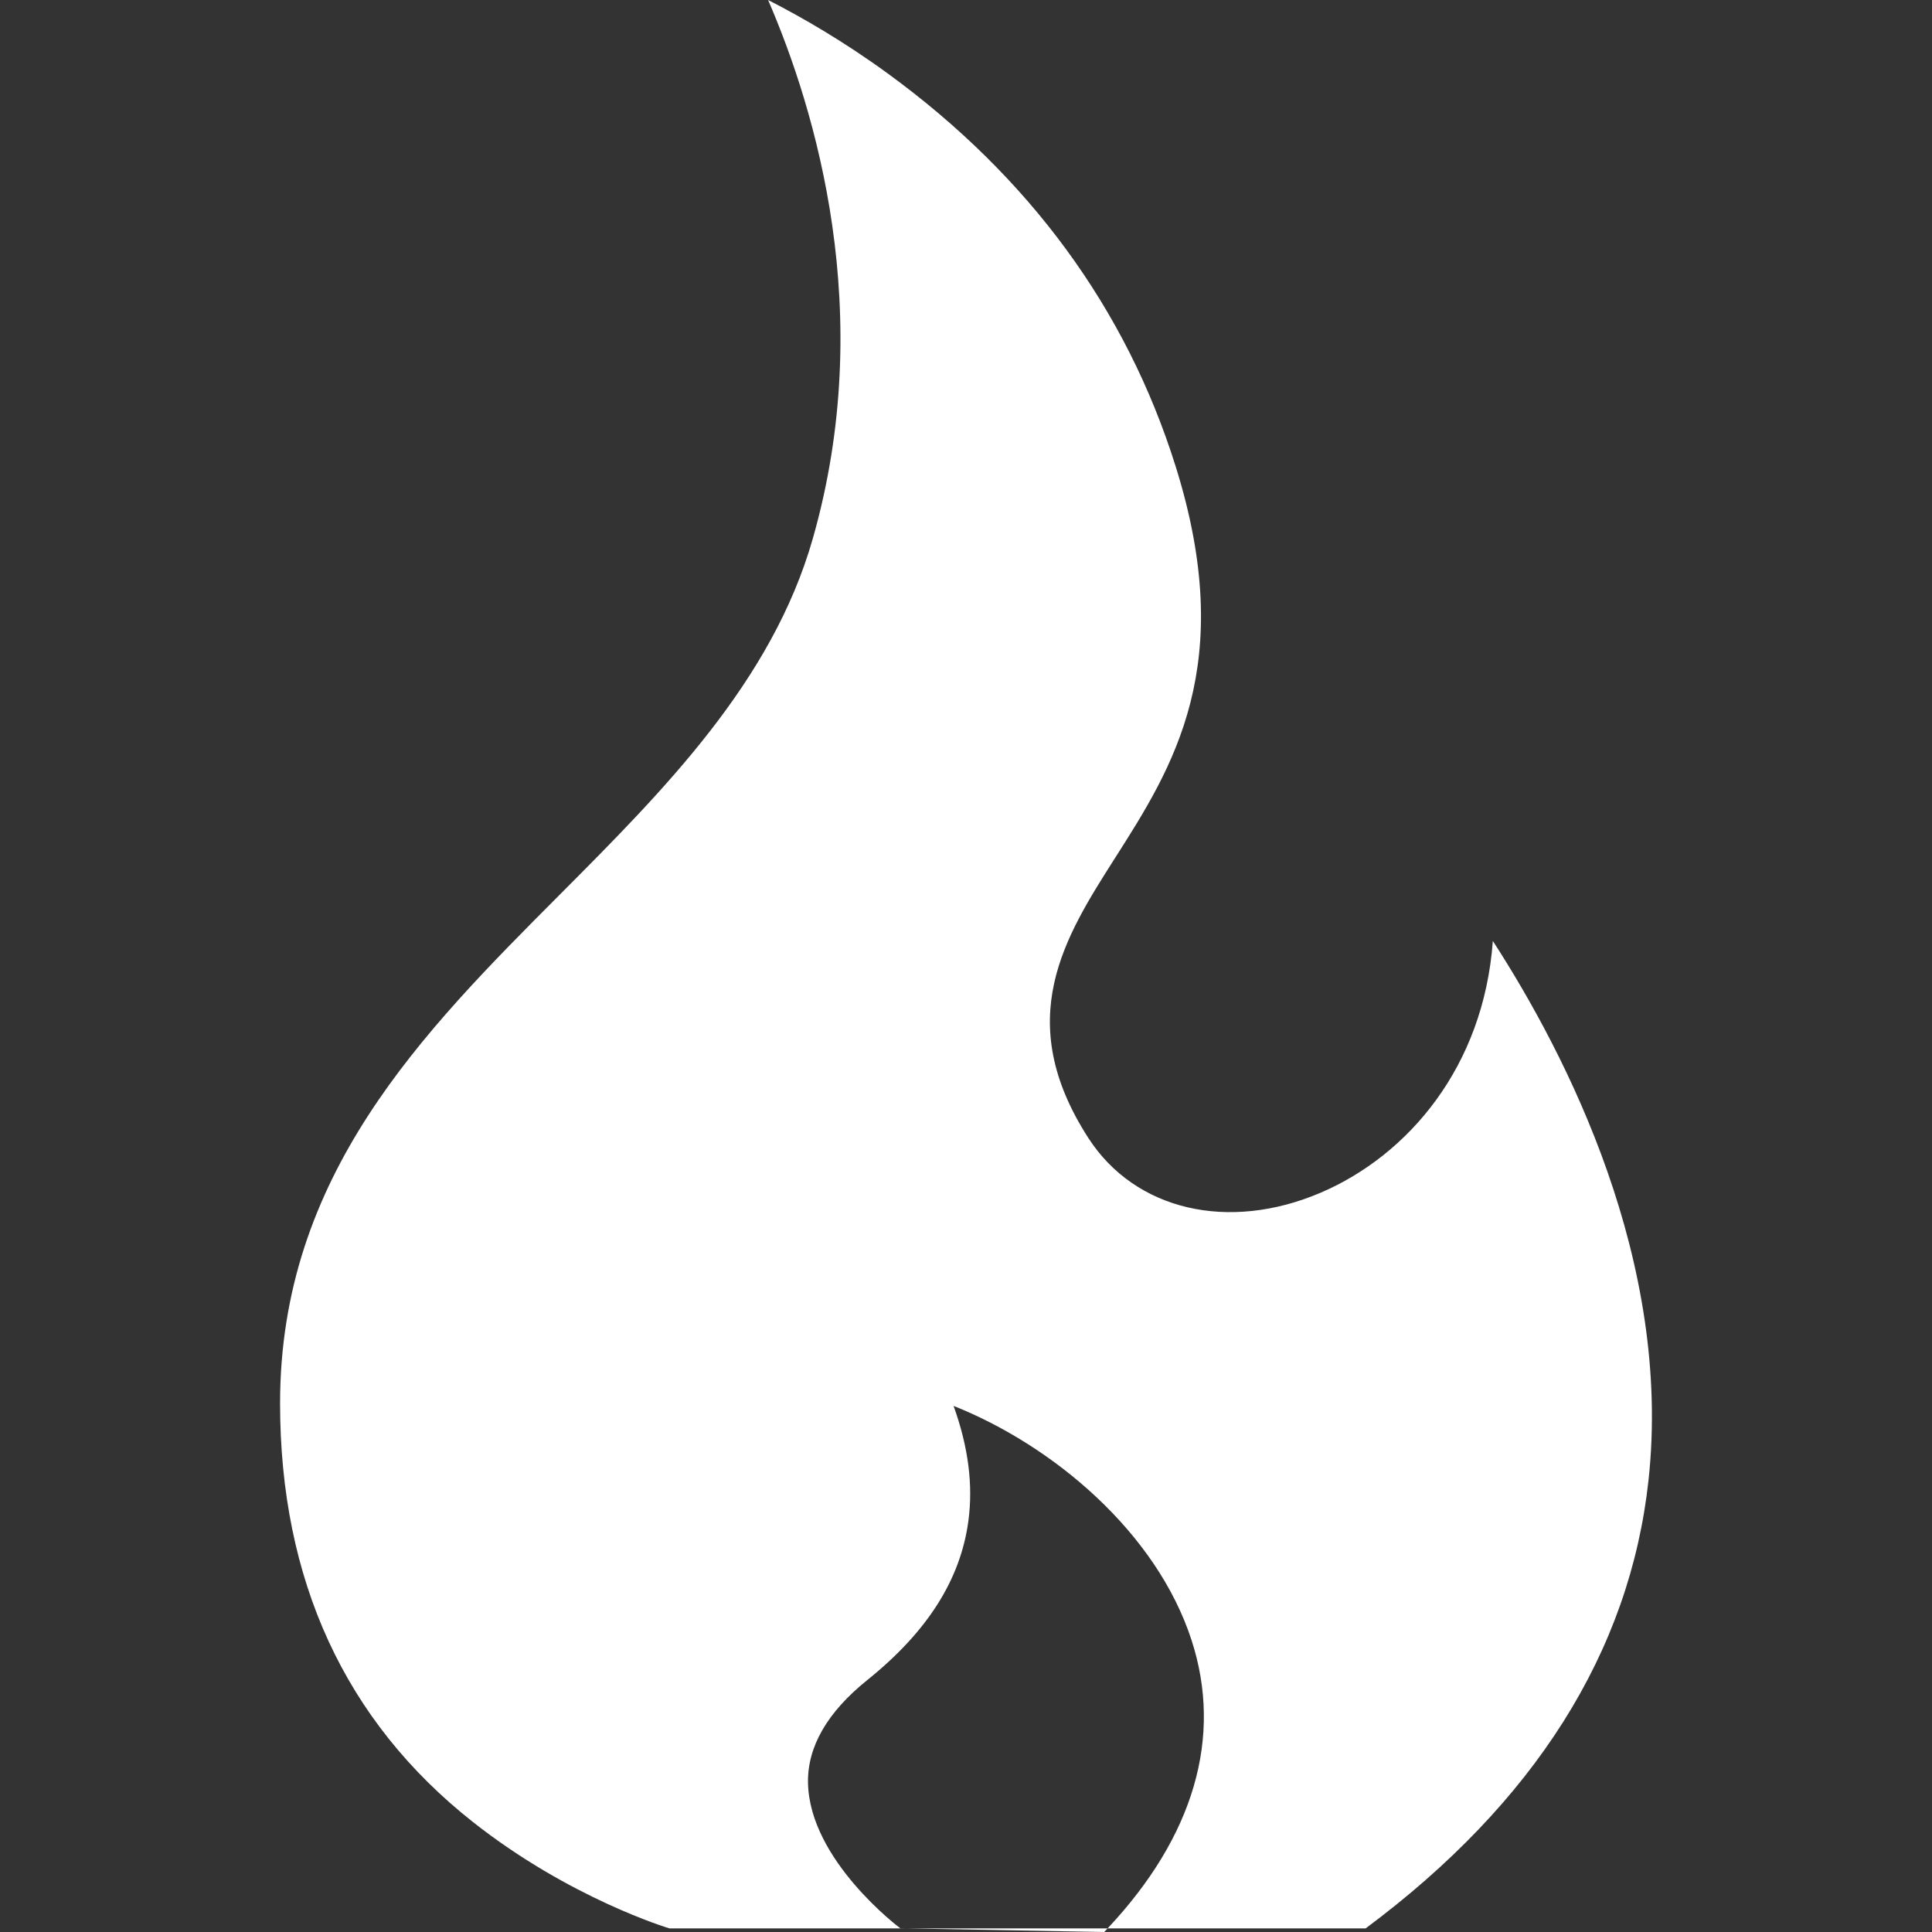 <svg version="1.1" id="Layer_1" xmlns="http://www.w3.org/2000/svg" xmlns:xlink="http://www.w3.org/1999/xlink" x="0px" y="0px"
	 viewBox="0 0 512 512" style="enable-background:new 0 0 512 512;" xml:space="preserve">
	<rect x="0" y="0" width="512" height="512" fill="#333333" stroke="none"/>
	<g>
		<g>
			<path fill="#FFFFFF" d="M395.617,249.36c-2.416,33.347-22.432,56.758-45.542,66.68c-24.504,10.517-49.272,4.716-61.638-14.44
				c-20.246-31.366-6.334-53.196,7.119-74.308c15.254-23.939,32.545-51.073,15.961-103.839
				c-13.092-41.657-38.732-76.63-76.209-103.948C223.625,10.99,212.545,4.586,203.553,0c12.559,29.042,28.891,83.085,11.831,142.793
				c-10.82,37.873-39.416,66.573-67.071,94.328c-36.424,36.558-74.09,74.36-74.09,134.759c0,46.855,17.184,84.182,51.073,110.942
				c25.663,20.264,51.85,28.155,52.111,28.217h62.487l-1.308-0.024c-0.241-0.178-24.047-18.029-24.457-38.502
				c-0.191-9.569,5.095-18.748,15.711-27.282c15.946-12.819,24.71-26.621,26.795-42.194c1.275-9.524-0.014-19.593-3.932-30.461
				c26.448,10.537,53.806,33.545,63.077,62.106c8.326,25.649,0.624,52.027-22.252,76.357h68.386
				c44.795-33.339,70.013-73.292,74.956-118.749C443.172,334.332,415.281,279.744,395.617,249.36z"/>
		</g>
	</g>
	<g>
		<g>
			<path fill="#FFFFFF" d="M239.895,511.039L292.628,512c0.306-0.319,0.599-0.641,0.9-0.961H239.895z"/>
		</g>
	</g>
</svg>
